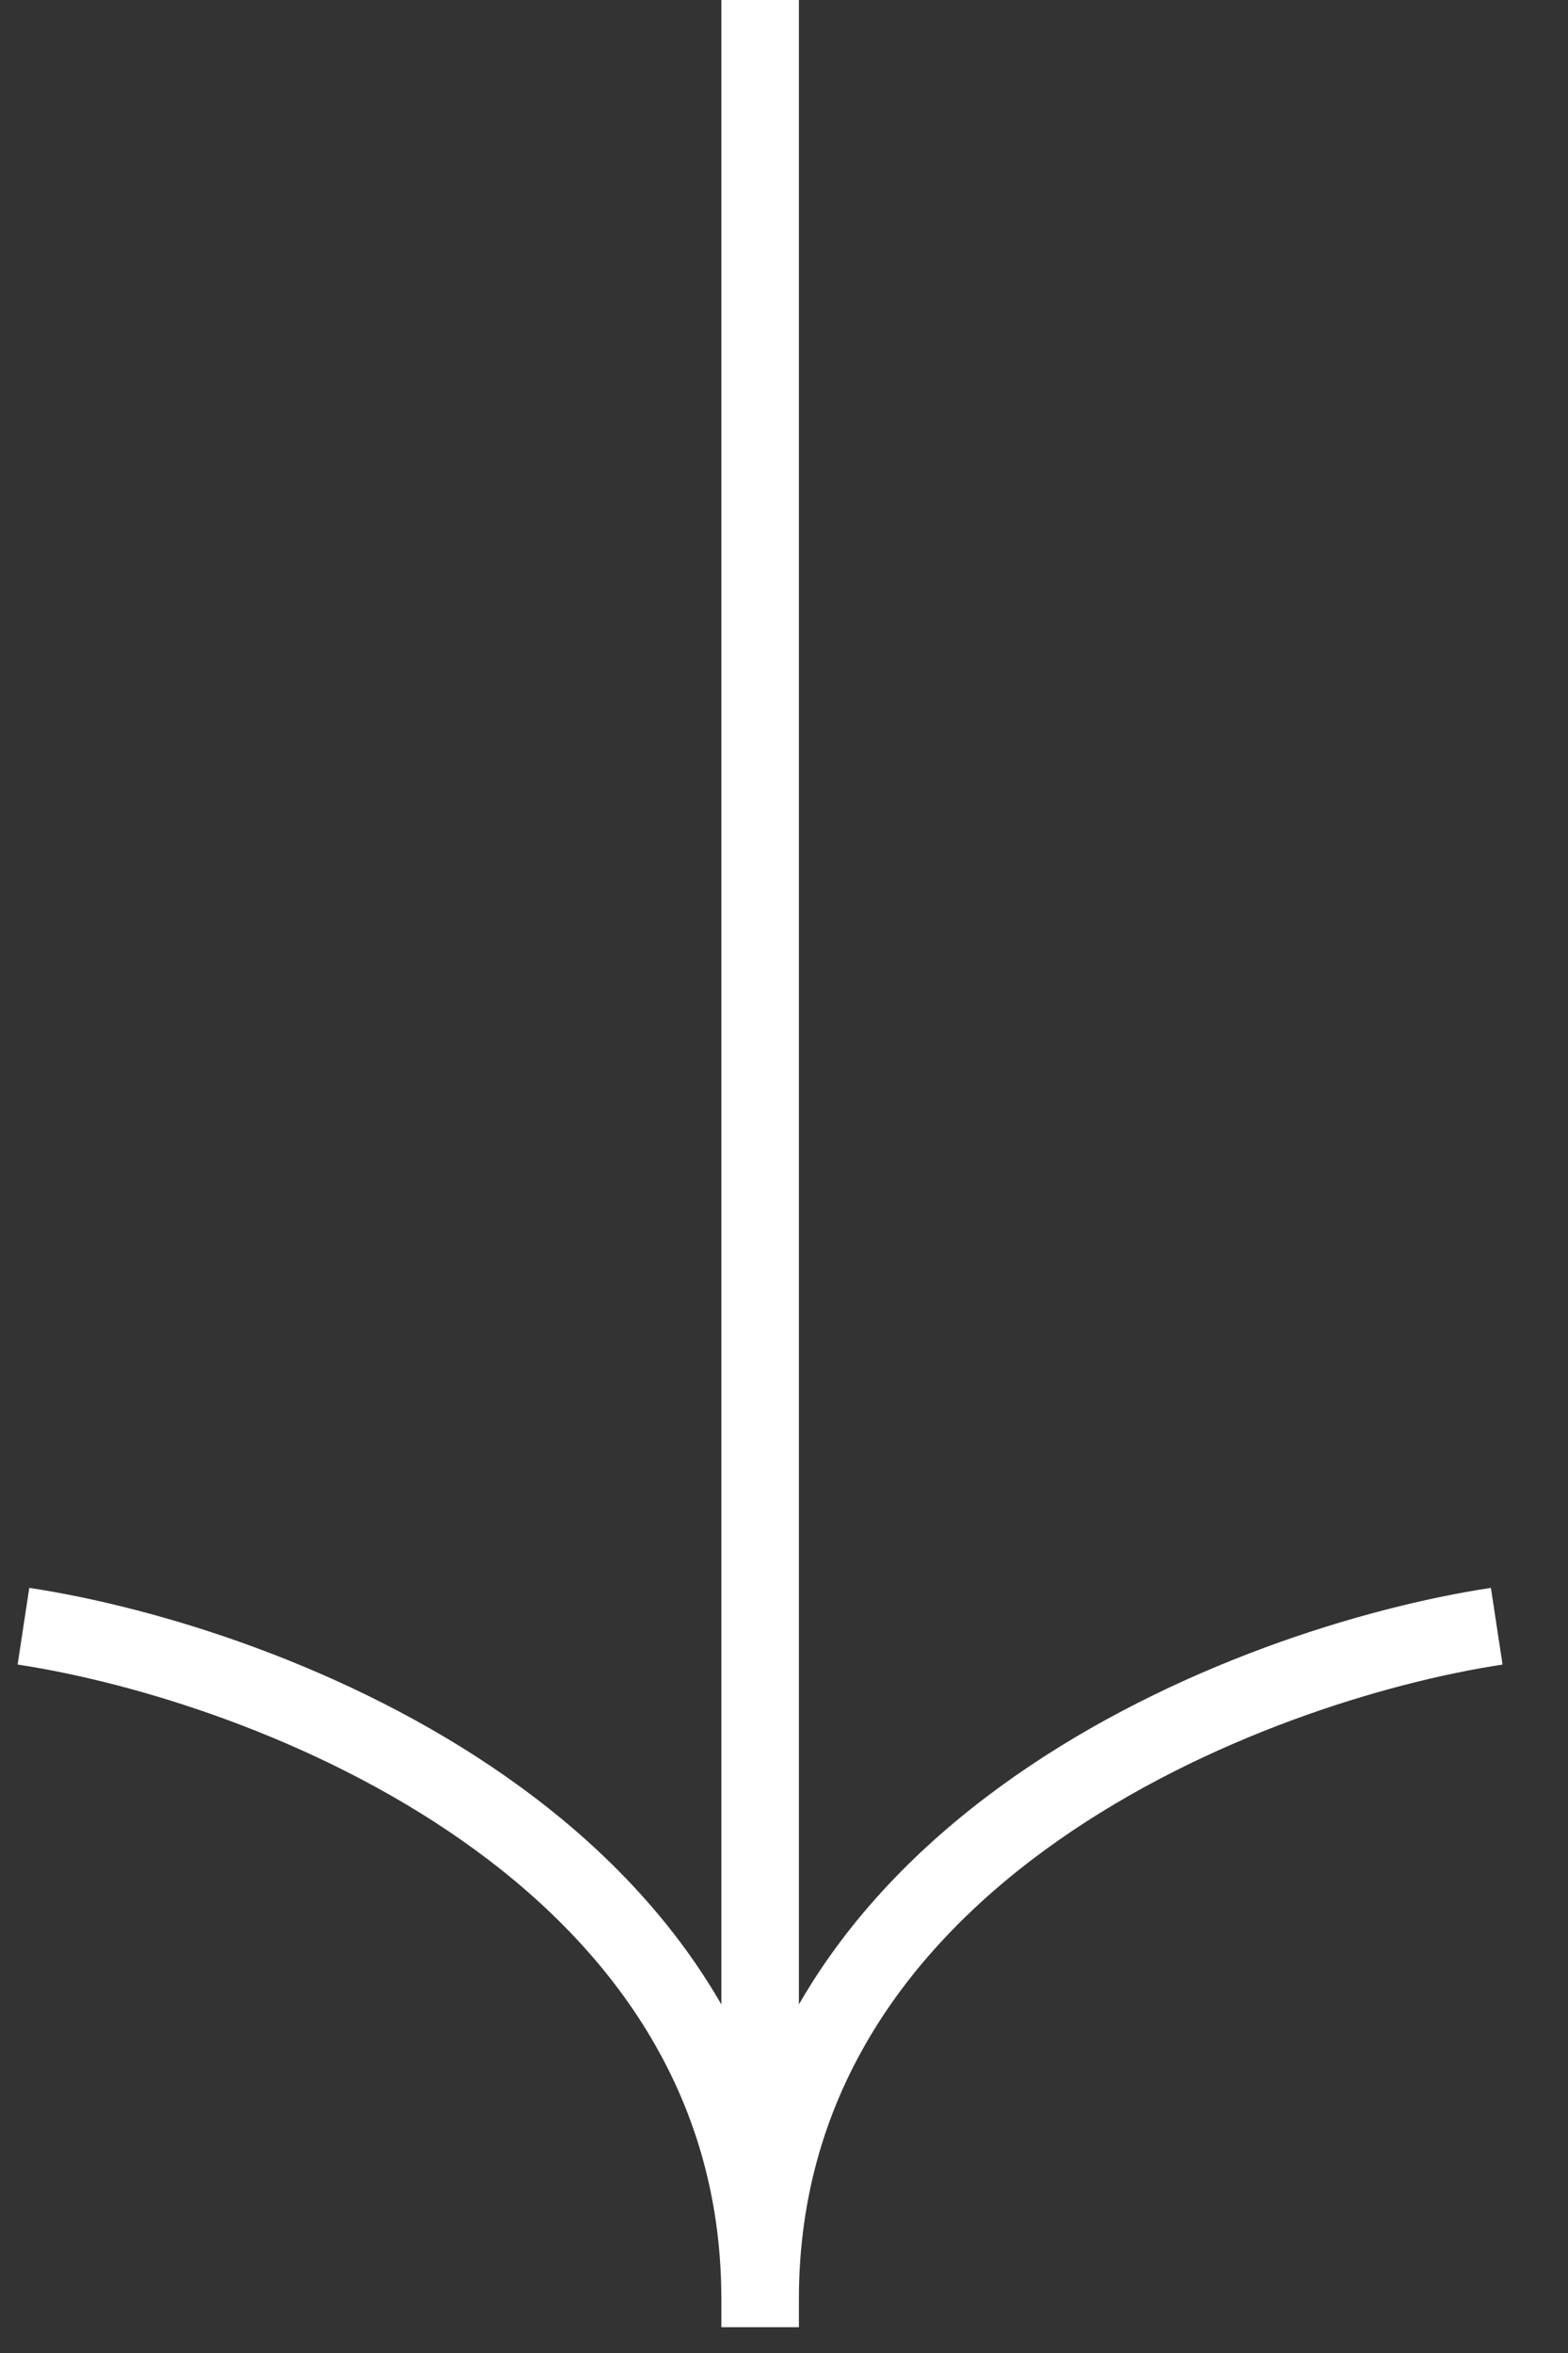 <svg width="22" height="33" viewBox="0 0 22 33" fill="none" xmlns="http://www.w3.org/2000/svg">
    <rect x="0" y="0" width="22" height="33" fill="#333333" stroke="none"/>
    <path
        d="M10.665 -4.51769e-07L10.665 32.638M21 22.807C17.555 23.331 10.665 25.953 10.665 32.245C10.665 25.953 3.775 23.331 0.329 22.807"
        stroke="white" stroke-width="1.088" />
</svg>
